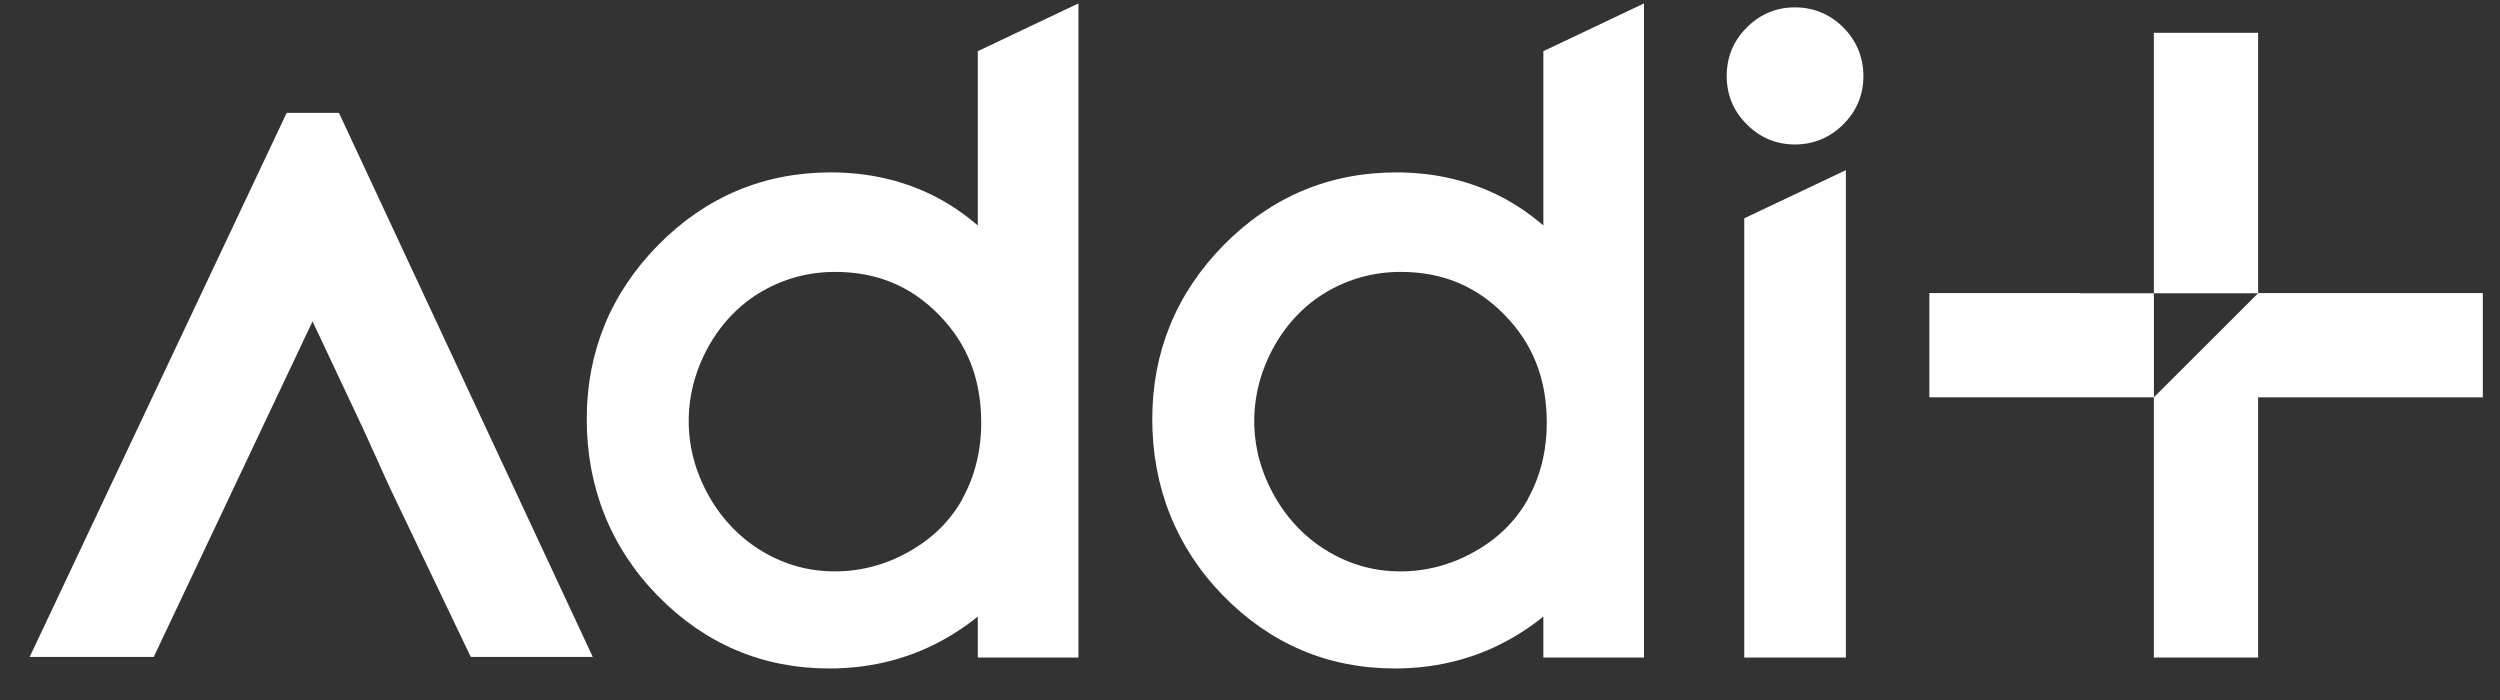 <svg width="75" height="21" viewBox="0 0 75 21" fill="none" xmlns="http://www.w3.org/2000/svg">
<rect x="0" y="0" width="75" height="21" fill="#333333" stroke="none"/>
<g clip-path="url(#clip0_1060_1488)">
<path d="M29.334 6.764C28.949 6.435 28.541 6.152 28.11 5.925C27.159 5.427 26.088 5.172 24.927 5.172C22.915 5.172 21.176 5.903 19.749 7.347C18.327 8.792 17.602 10.548 17.602 12.576C17.602 14.604 18.315 16.423 19.726 17.867C21.142 19.317 22.876 20.054 24.875 20.054C26.003 20.054 27.056 19.816 28.008 19.346C28.467 19.119 28.915 18.836 29.334 18.496V19.725H32.353V0.102L29.334 1.535V6.758V6.764ZM28.875 14.967C28.507 15.63 27.963 16.162 27.272 16.547C26.575 16.944 25.822 17.142 25.045 17.142C24.269 17.142 23.55 16.944 22.881 16.547C22.213 16.151 21.669 15.59 21.267 14.882C20.865 14.168 20.661 13.409 20.661 12.633C20.661 11.857 20.865 11.092 21.261 10.384C21.658 9.681 22.196 9.126 22.859 8.741C23.527 8.356 24.264 8.157 25.051 8.157C26.297 8.157 27.317 8.576 28.167 9.443C29.022 10.316 29.436 11.369 29.436 12.678C29.436 13.528 29.243 14.298 28.869 14.967H28.875Z" fill="white"/>
<path d="M46.301 6.764C45.916 6.435 45.508 6.152 45.077 5.925C44.125 5.427 43.055 5.172 41.893 5.172C39.882 5.172 38.143 5.903 36.715 7.347C35.294 8.792 34.568 10.548 34.568 12.576C34.568 14.604 35.282 16.423 36.693 17.867C38.109 19.317 39.843 20.054 41.842 20.054C42.97 20.054 44.023 19.816 44.975 19.346C45.434 19.119 45.882 18.836 46.301 18.496V19.725H49.32V0.102L46.301 1.535V6.758V6.764ZM45.842 14.967C45.474 15.63 44.93 16.162 44.239 16.547C43.542 16.944 42.788 17.142 42.012 17.142C41.236 17.142 40.517 16.944 39.848 16.547C39.18 16.151 38.636 15.59 38.234 14.882C37.831 14.168 37.627 13.409 37.627 12.633C37.627 11.857 37.831 11.092 38.228 10.384C38.624 9.681 39.163 9.126 39.825 8.741C40.494 8.356 41.23 8.157 42.018 8.157C43.264 8.157 44.284 8.576 45.134 9.443C45.989 10.316 46.403 11.369 46.403 12.678C46.403 13.528 46.21 14.298 45.836 14.967H45.842Z" fill="white"/>
<path d="M52.328 19.726H55.376V5.104L52.328 6.549V19.726Z" fill="white"/>
<path d="M53.846 0.221C53.285 0.221 52.803 0.425 52.401 0.827C51.999 1.229 51.801 1.716 51.801 2.283C51.801 2.849 52.005 3.331 52.401 3.727C52.803 4.13 53.285 4.334 53.846 4.334C54.407 4.334 54.9 4.13 55.302 3.727C55.704 3.325 55.902 2.838 55.902 2.283C55.902 1.728 55.698 1.223 55.302 0.827C54.9 0.425 54.412 0.221 53.846 0.221Z" fill="white"/>
<path d="M8.6 3.387L0.89 19.708H4.612L9.376 9.641L10.911 12.899L11.704 14.649L14.123 19.708H17.783L10.169 3.387H8.6Z" fill="white"/>
<path d="M62.407 8.798V8.792H57.881V11.919H61.274H64.543H64.617V8.798H62.407Z" fill="white"/>
<path d="M67.743 8.792V0.985H64.616V8.797H67.743L64.616 11.919V19.725H67.743V11.919H74.485V8.792H67.743Z" fill="white"/>
</g>
<defs>
<clipPath id="clip0_1060_1488">
<rect width="73.595" height="19.952" fill="white" transform="translate(0.89 0.102)"/>
</clipPath>
</defs>
</svg>

